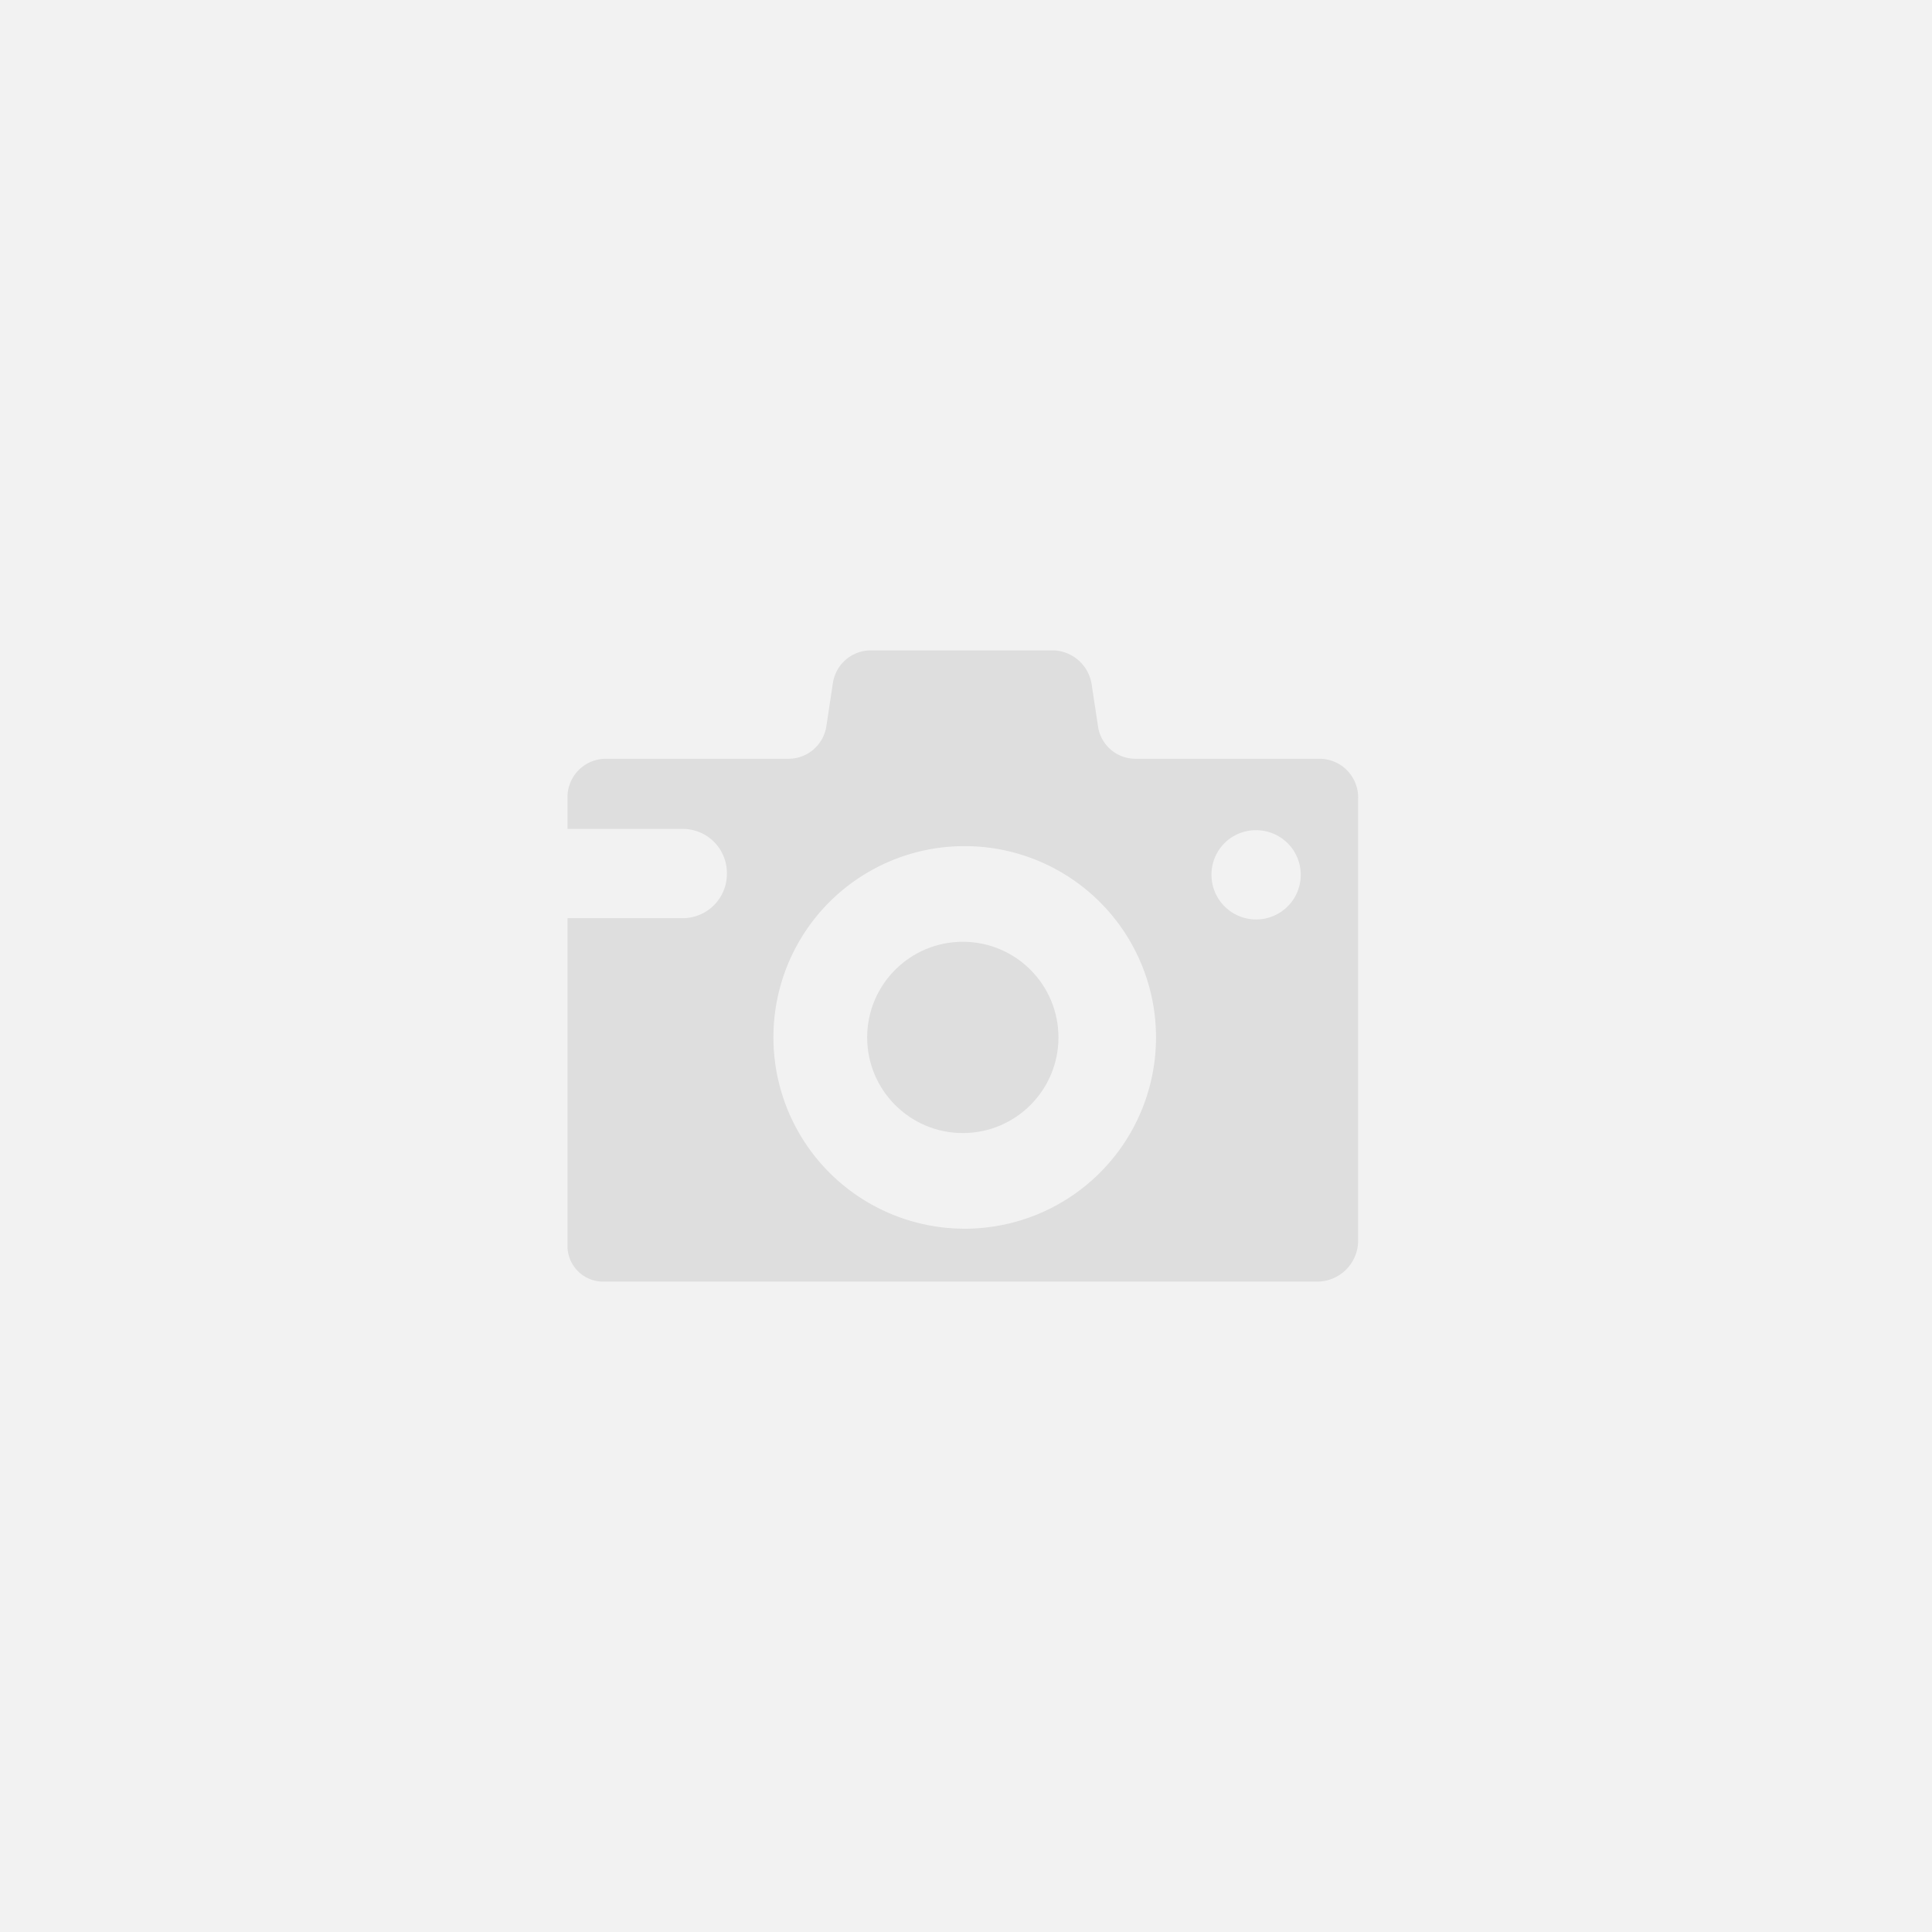 <svg xmlns="http://www.w3.org/2000/svg" viewBox="0 0 303 303">
    <defs>
        <style>
            .cls-1{fill:#f2f2f2}.cls-2{fill:#dedede}
        </style>
    </defs>
    <g id="Group_92" data-name="Group 92" transform="translate(-37 -97)">
        <path id="img04" d="M0 0h303v303H0z" class="cls-1" transform="translate(37 97)"/>
        <g id="photo-camera" transform="translate(126 186.5)">
            <path id="Path_920" d="M18.1 54.5H0v51.4a5.591 5.591 0 0 0 5.6 5.6h112a6.445 6.445 0 0 0 6.4-6.4V35.6a6.061 6.061 0 0 0-6.1-6.1H89.1a5.934 5.934 0 0 1-5.9-5.1l-1-6.6a6.279 6.279 0 0 0-5.9-5.3H47.5a6.026 6.026 0 0 0-5.9 5.3l-1 6.6a6.013 6.013 0 0 1-5.9 5.1H6a6.018 6.018 0 0 0-6 6v5h18.1a6.914 6.914 0 0 1 6.9 6.9v.1a6.936 6.936 0 0 1-6.9 7zM108 40.7a7 7 0 1 1-7 7 6.957 6.957 0 0 1 7-7zm-45.7 2.5a30 30 0 1 1-30 30 29.959 29.959 0 0 1 30-30z" class="cls-2" data-name="Path 920"/>
            <circle id="Ellipse_17" cx="15" cy="15" r="15" class="cls-2" data-name="Ellipse 17" transform="translate(47 58.2)"/>
        </g>
    </g>
</svg>
